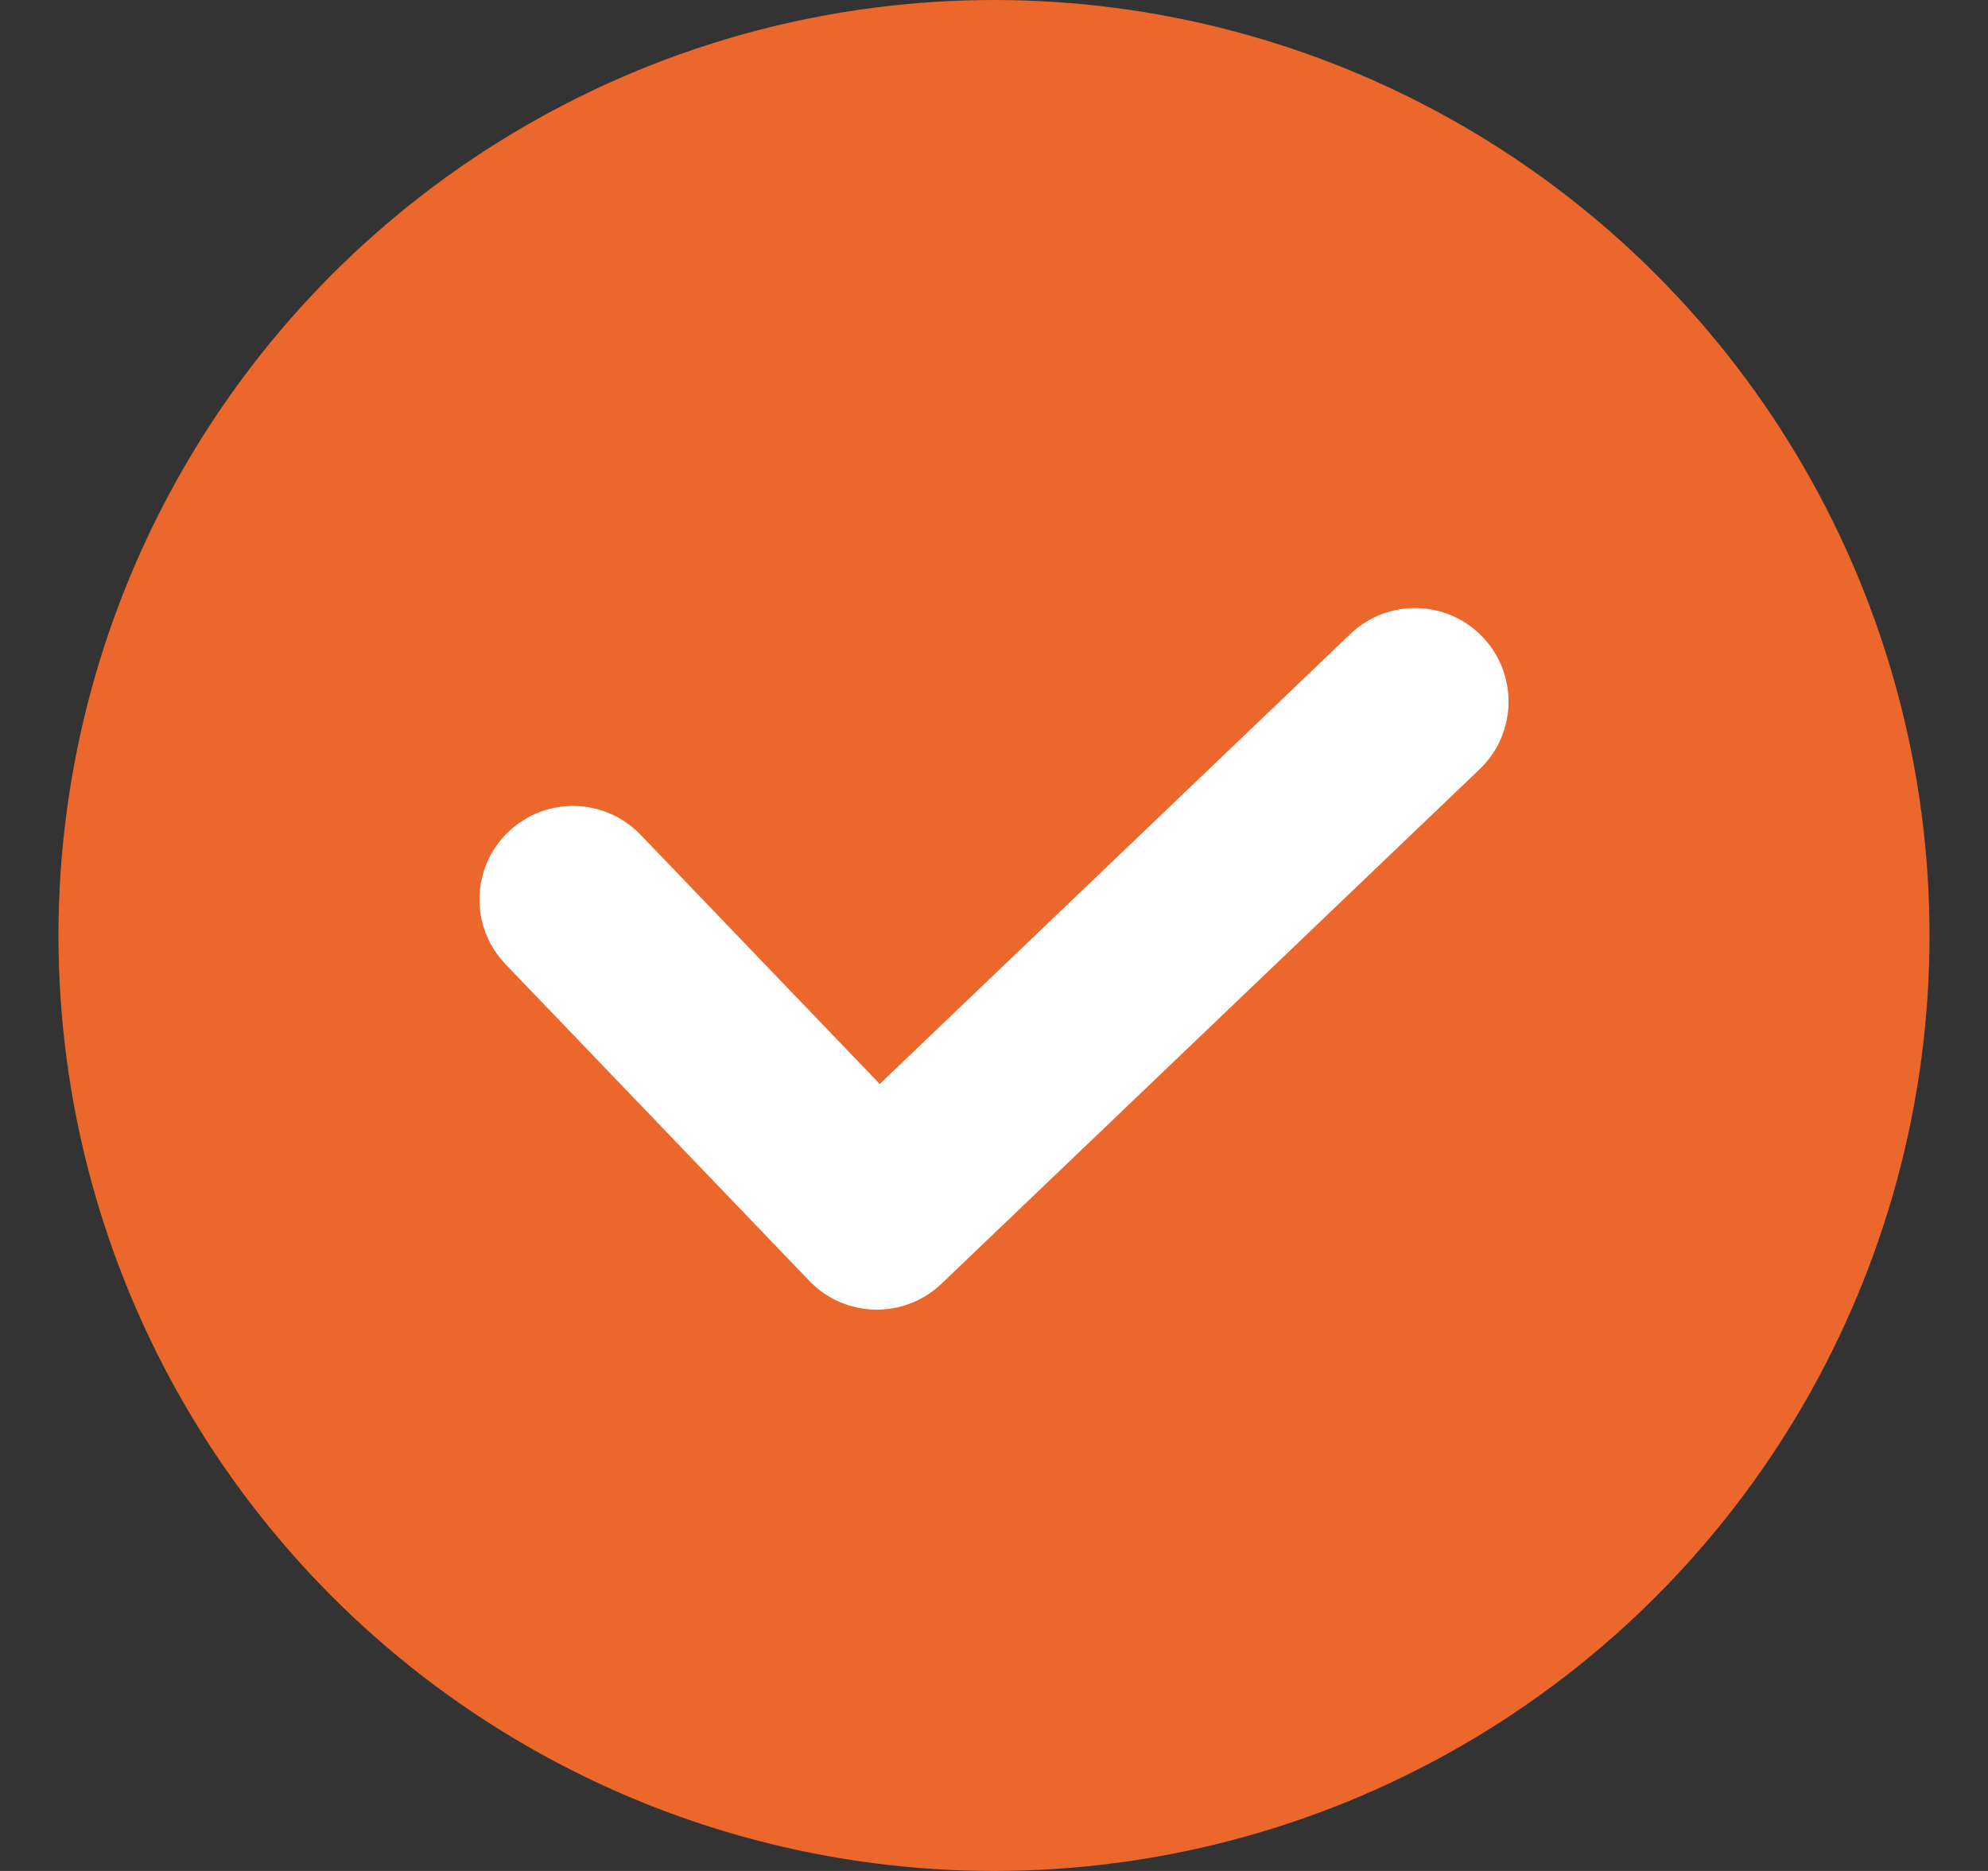 <svg width="17" height="16" viewBox="0 0 17 16" fill="none" xmlns="http://www.w3.org/2000/svg">
    <rect x="0" y="0" width="17" height="16" fill="#333333" stroke="none"/>
    <circle cx="8.5" cy="8" r="8" fill="#EC672C"/>
    <path fill-rule="evenodd" clip-rule="evenodd" d="M12.678 5.447C12.984 5.766 12.972 6.273 12.653 6.578L8.051 10.978C7.732 11.283 7.227 11.272 6.921 10.954L4.323 8.246C4.017 7.927 4.027 7.421 4.346 7.115C4.665 6.809 5.171 6.82 5.477 7.138L7.523 9.27L11.547 5.422C11.867 5.116 12.373 5.128 12.678 5.447Z" fill="white"/>
</svg>
